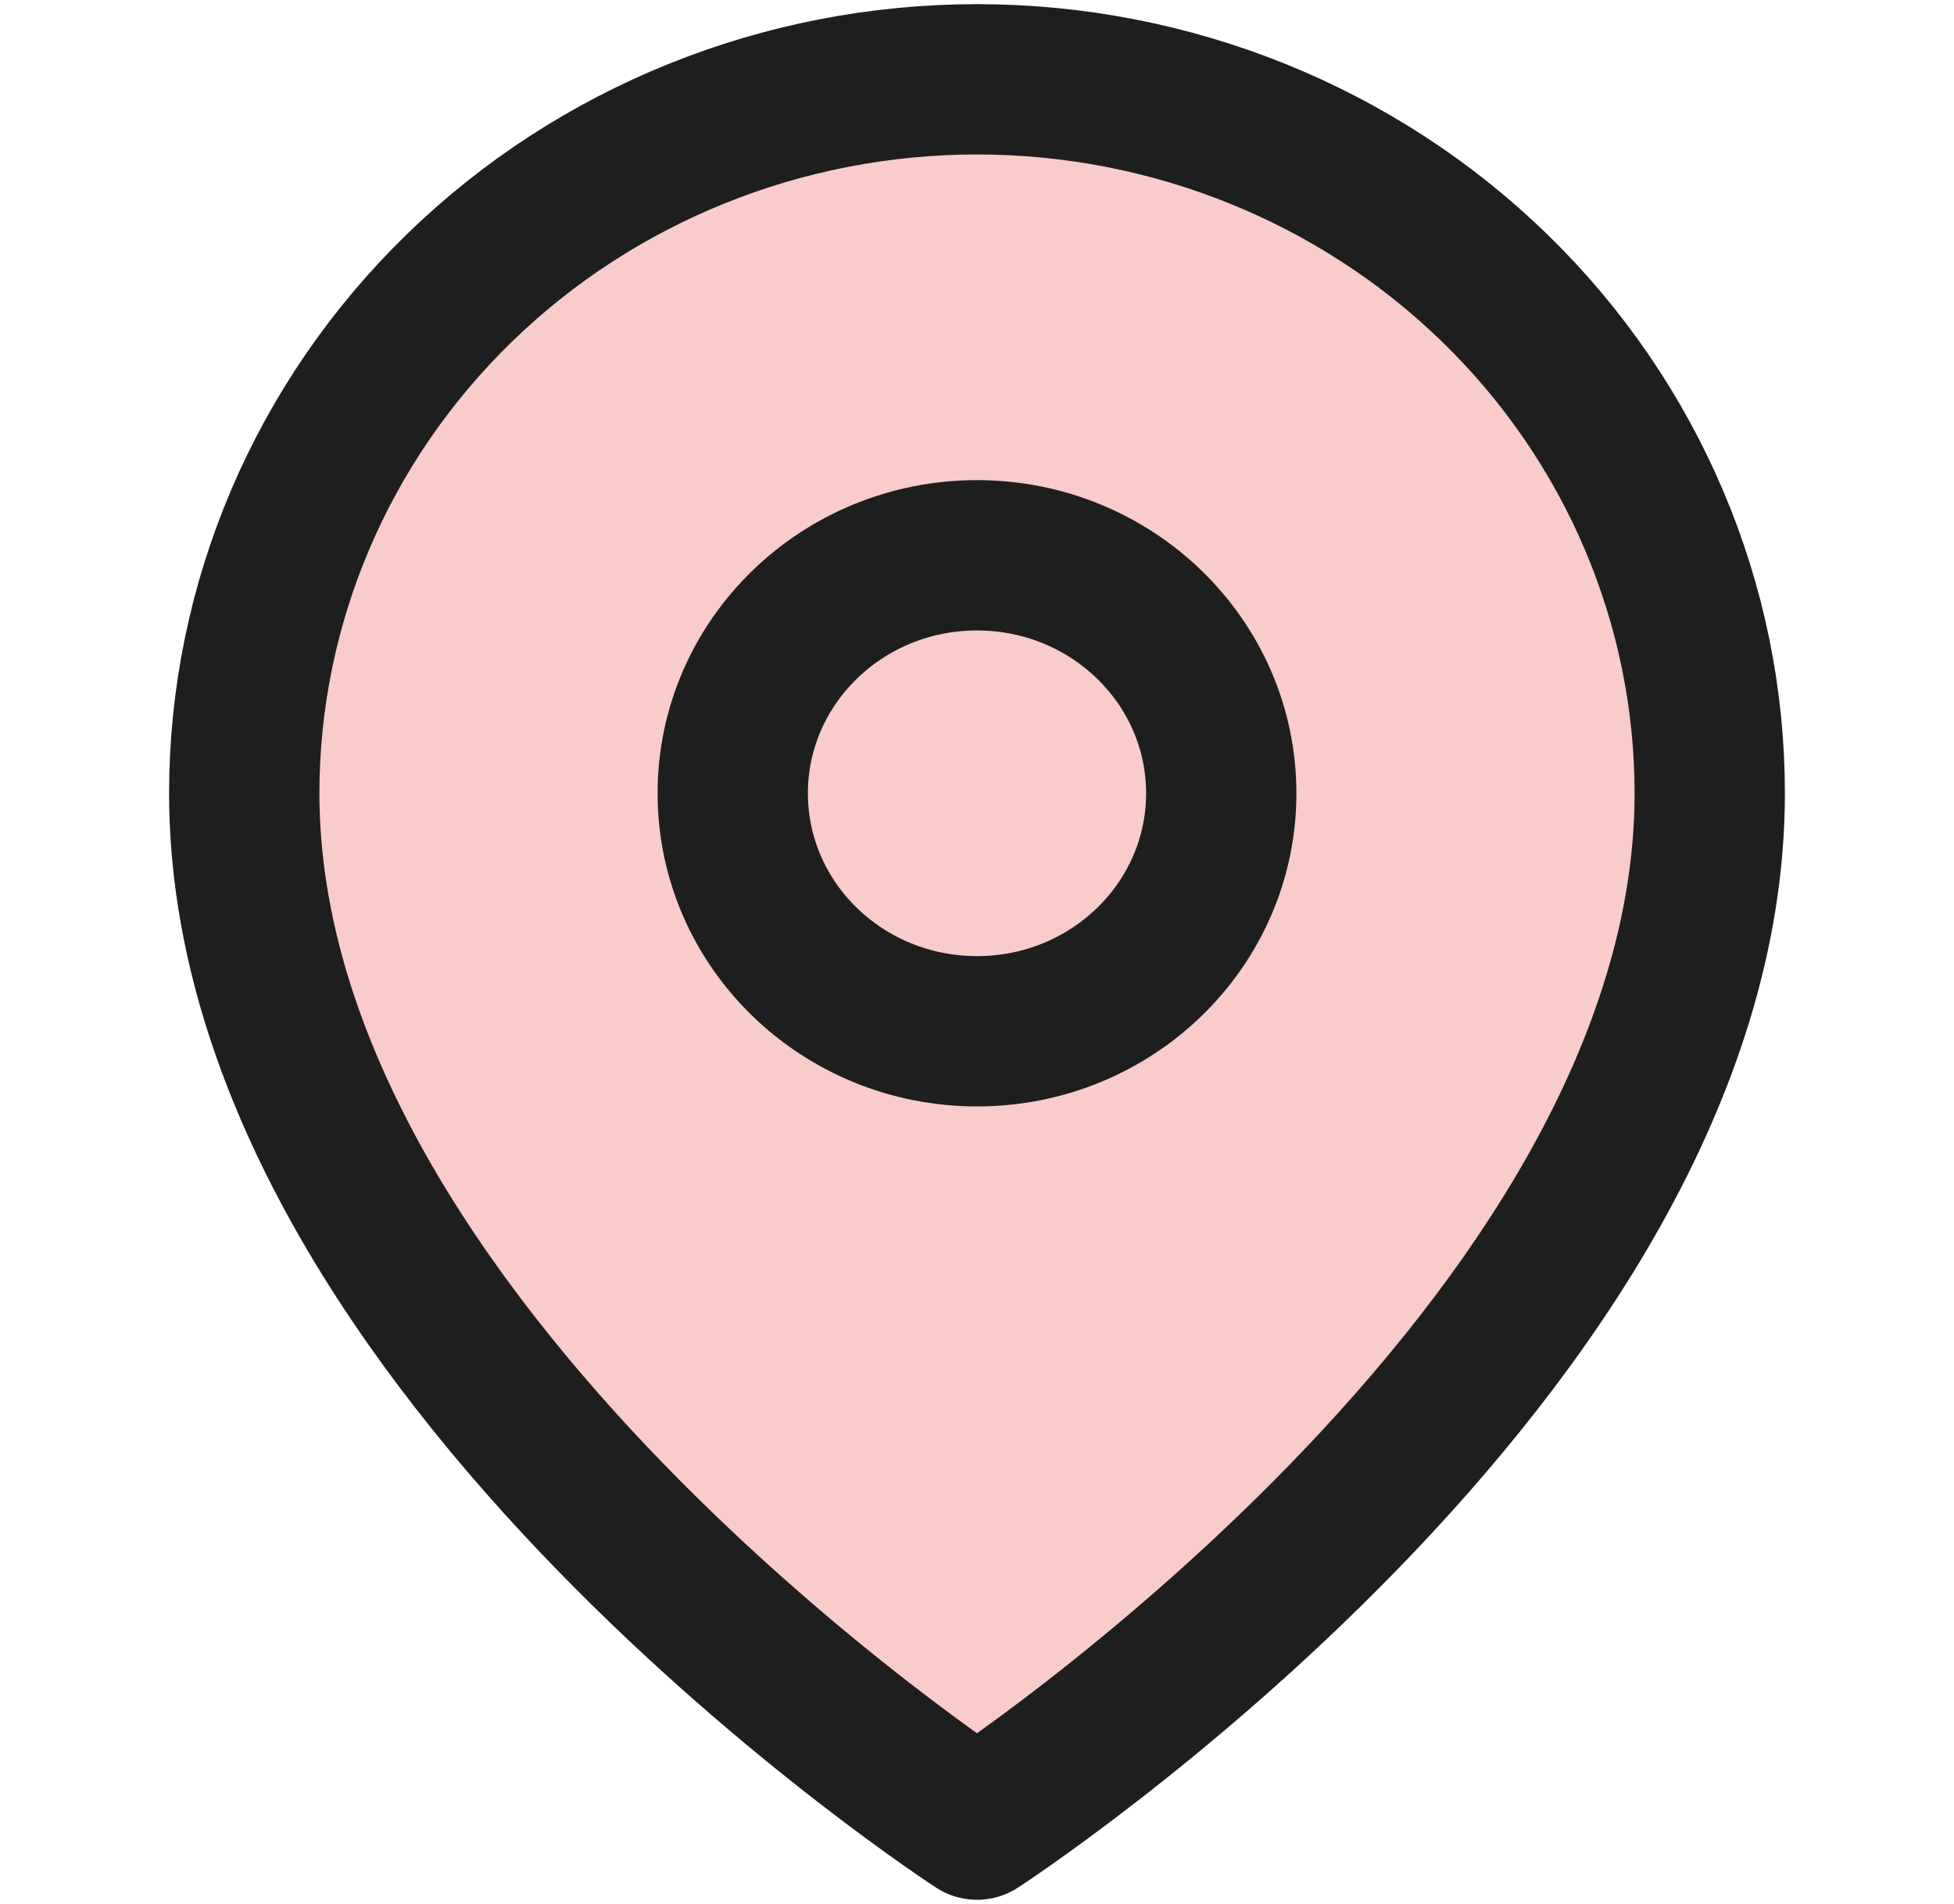 <svg width="39" height="38" viewBox="0 0 39 38" fill="none" xmlns="http://www.w3.org/2000/svg">
<path d="M34.125 15.833C34.125 26.917 19.5 36.417 19.5 36.417C19.5 36.417 4.875 26.917 4.875 15.833C4.875 12.054 6.416 8.429 9.159 5.757C11.901 3.085 15.621 1.583 19.5 1.583C23.379 1.583 27.099 3.085 29.841 5.757C32.584 8.429 34.125 12.054 34.125 15.833Z" fill="#FACBCB"/>
<path d="M19.5 20.583C22.192 20.583 24.375 18.457 24.375 15.833C24.375 13.21 22.192 11.083 19.5 11.083C16.808 11.083 14.625 13.21 14.625 15.833C14.625 18.457 16.808 20.583 19.5 20.583Z" fill="#FACBCB"/>
<path d="M34.125 15.833C34.125 26.917 19.5 36.417 19.5 36.417C19.5 36.417 4.875 26.917 4.875 15.833C4.875 12.054 6.416 8.429 9.159 5.757C11.901 3.085 15.621 1.583 19.5 1.583C23.379 1.583 27.099 3.085 29.841 5.757C32.584 8.429 34.125 12.054 34.125 15.833Z" stroke="#1E1E1E" stroke-width="3" stroke-linecap="round" stroke-linejoin="round"/>
<path d="M19.5 20.583C22.192 20.583 24.375 18.457 24.375 15.833C24.375 13.21 22.192 11.083 19.5 11.083C16.808 11.083 14.625 13.21 14.625 15.833C14.625 18.457 16.808 20.583 19.5 20.583Z" stroke="#1E1E1E" stroke-width="3" stroke-linecap="round" stroke-linejoin="round"/>
</svg>
